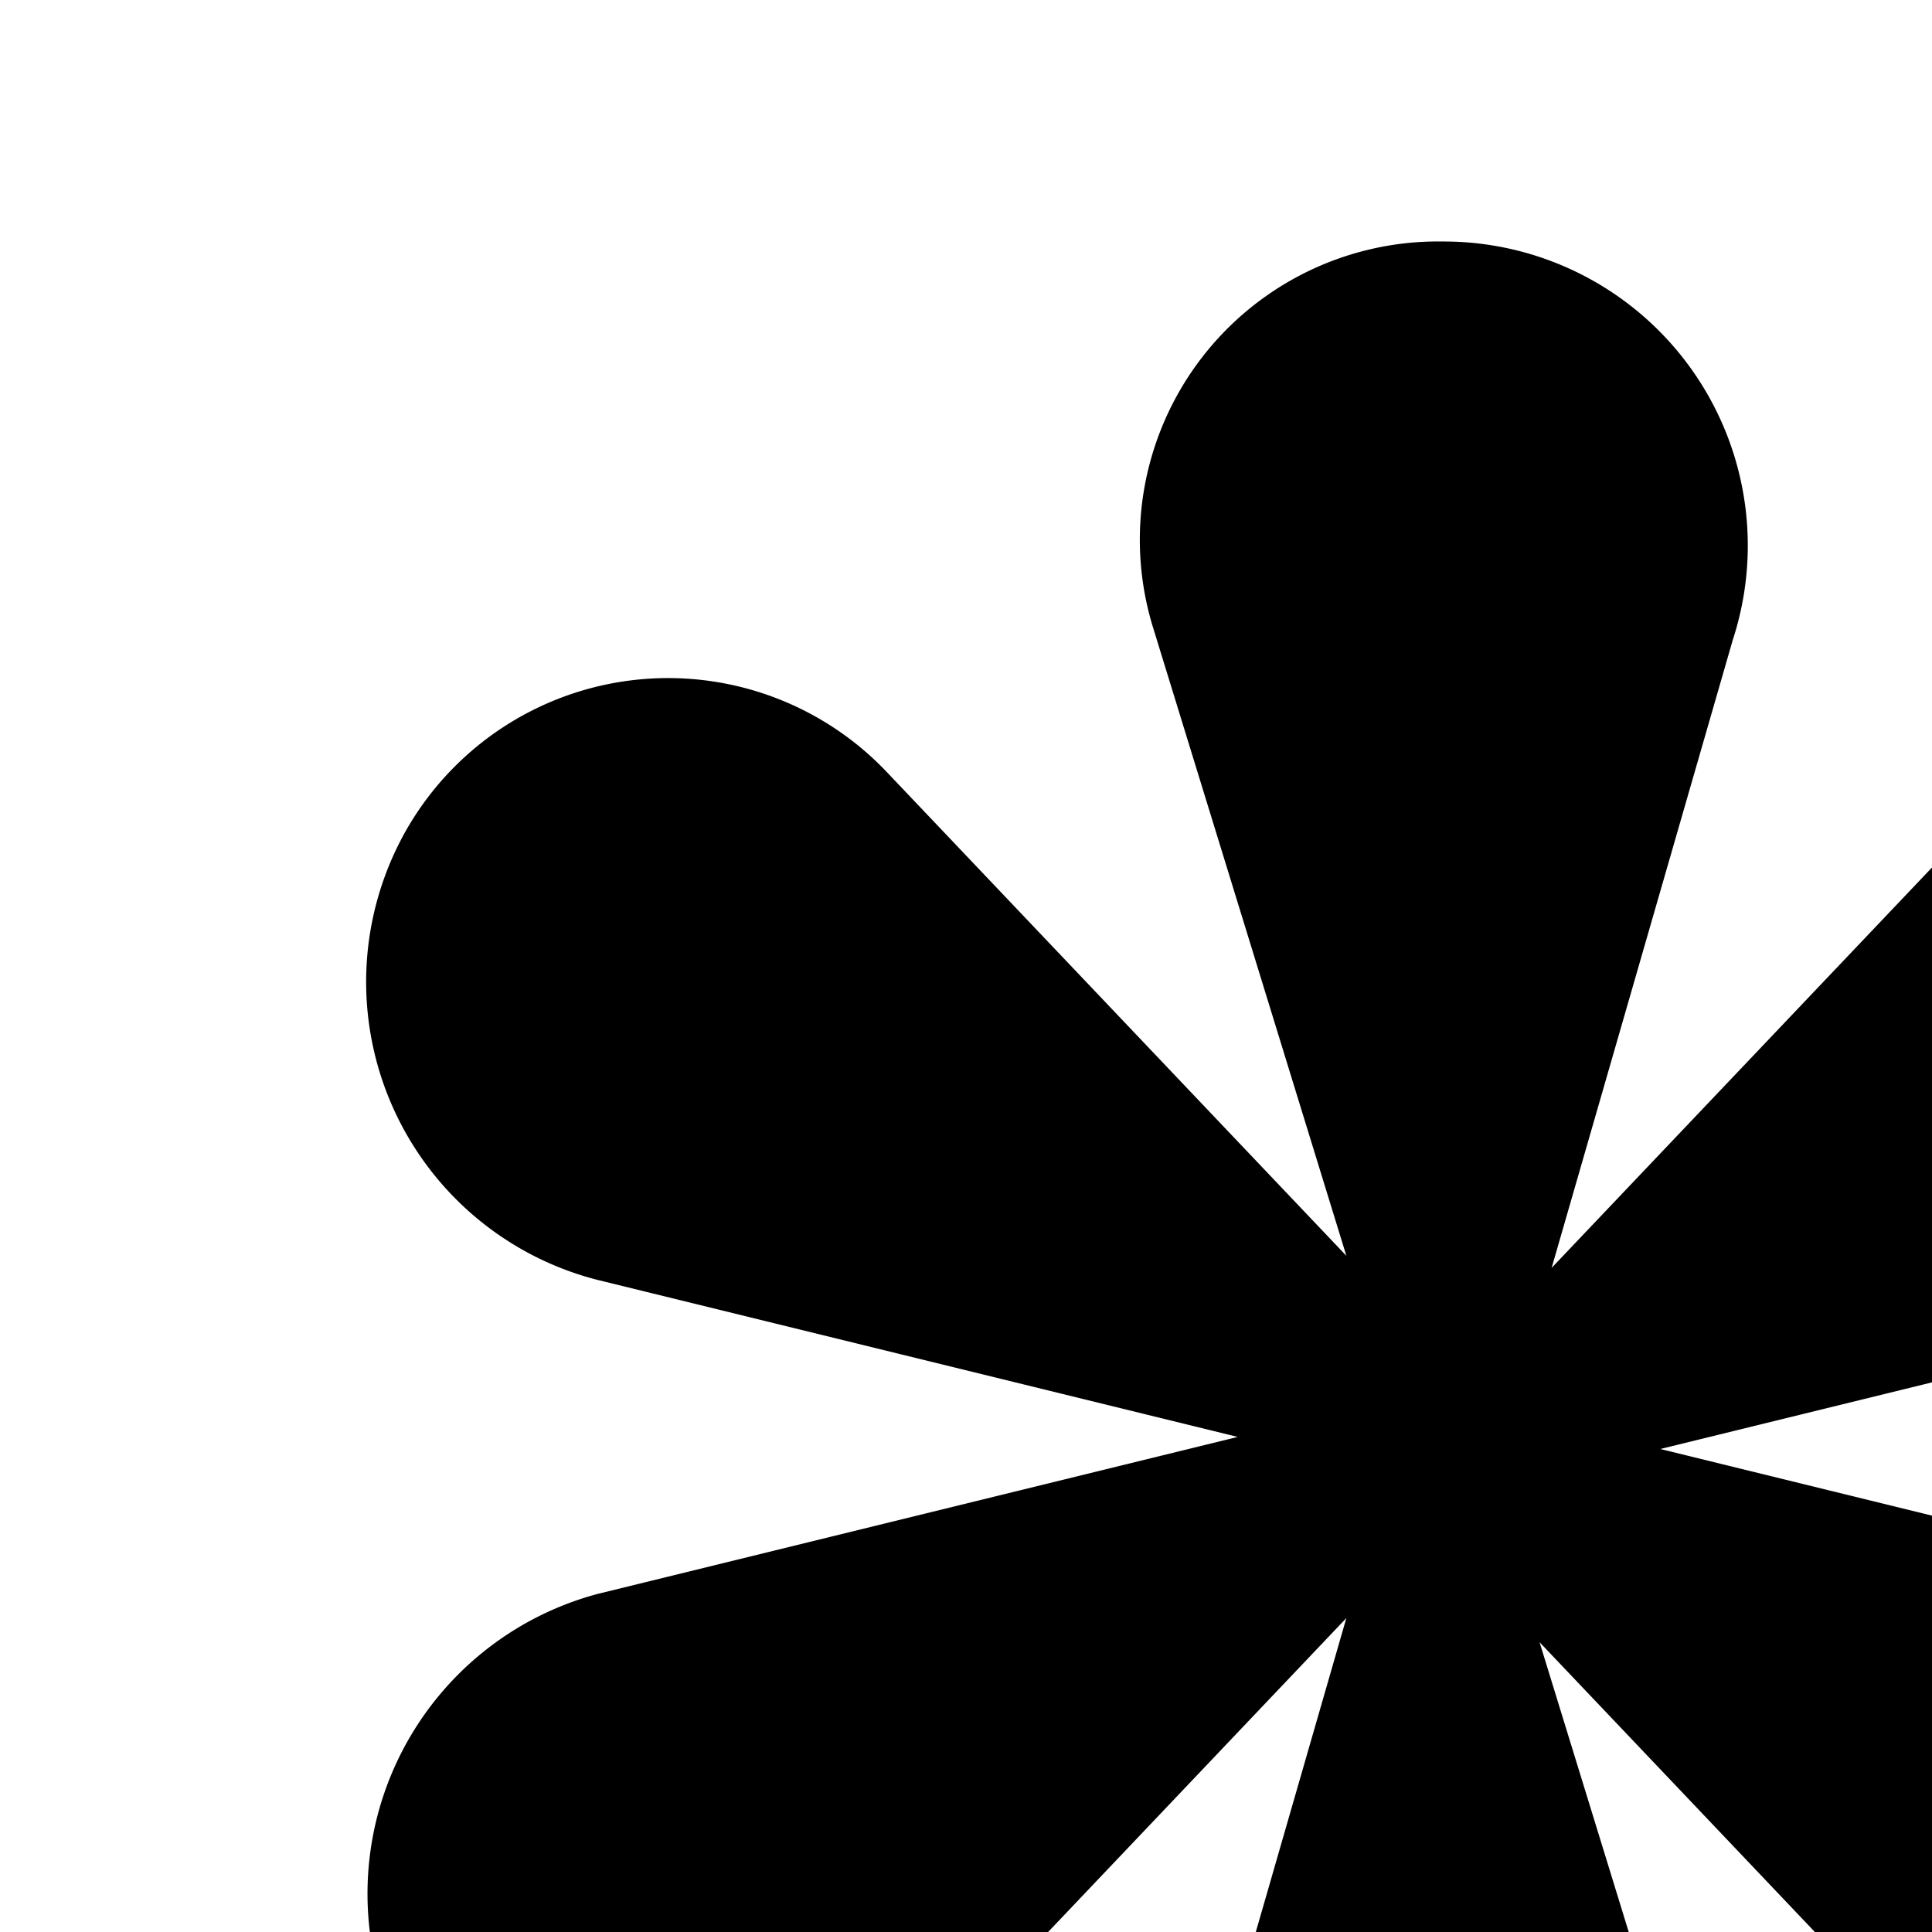 <svg xmlns="http://www.w3.org/2000/svg" viewBox="0 0 16 16"><path d="M19.05 13.3l-5.3-1.3 5.3-1.3a2.57 2.57 0 0 0 1.6-3.7 2.497 2.497 0 0 0-4-.5l-3.8 4 1.5-5.2a2.518 2.518 0 0 0-2.4-3.3 2.47 2.47 0 0 0-2.4 3.2l1.6 5.2-3.8-4a2.497 2.497 0 0 0-4 .5 2.547 2.547 0 0 0 1.6 3.7l5.3 1.3-5.3 1.3a2.57 2.57 0 0 0-1.6 3.7 2.497 2.497 0 0 0 4 .5l3.8-4-1.5 5.2a2.488 2.488 0 1 0 4.7.2l-1.6-5.2 3.8 4a2.497 2.497 0 0 0 4-.5 2.528 2.528 0 0 0-1.5-3.8z"/></svg>
